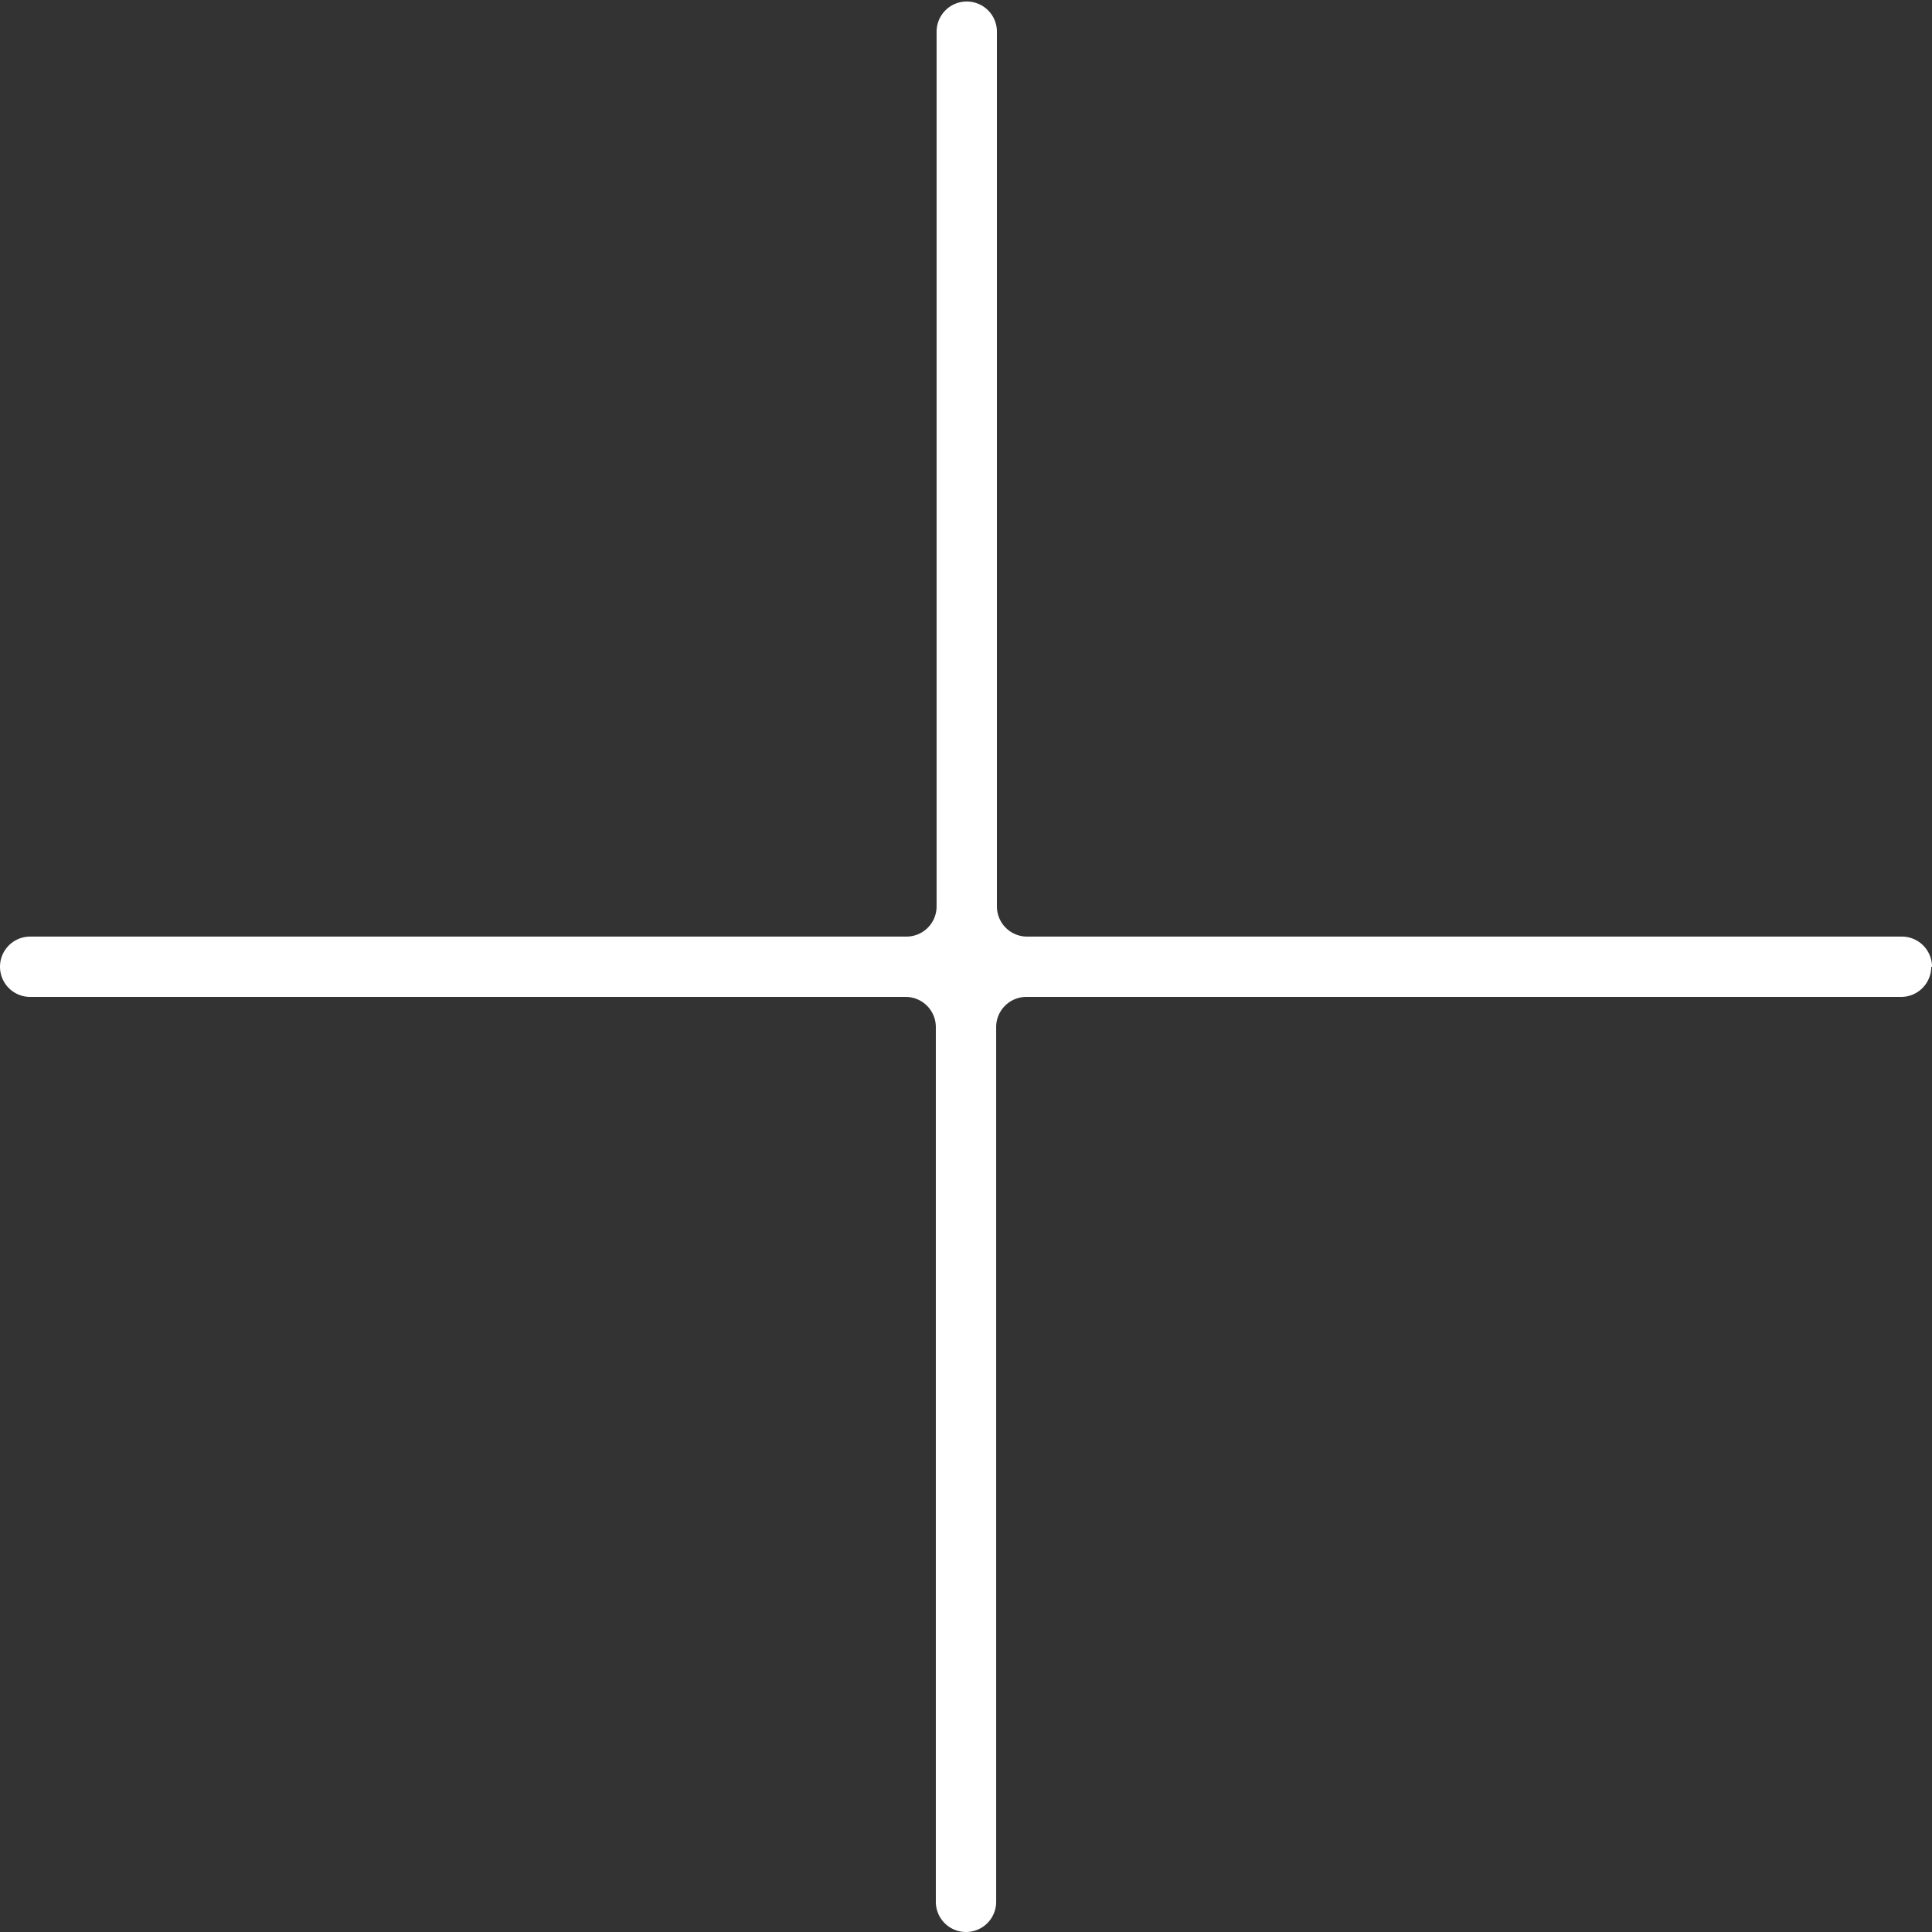 <svg id="Layer_1" data-name="Layer 1" xmlns="http://www.w3.org/2000/svg" viewBox="0 0 128.1 128.1"><rect x="0" y="0" width="128.1" height="128.1" fill="#333333" stroke="none"/><defs><style>.cls-1{fill:#fff;}</style></defs><path class="cls-1" d="M236.1,188a2,2,0,0,0-2-2h-58a2,2,0,0,1-2-2v-58a2,2,0,0,0-2-2h0a2,2,0,0,0-2,2v58a2,2,0,0,1-2,2H110a2,2,0,0,0-2,2h0a2,2,0,0,0,2,2h58.05a2,2,0,0,1,2,2V250a2,2,0,0,0,2,2h0a2,2,0,0,0,2-2V192a2,2,0,0,1,2-2h58a2,2,0,0,0,2-2Z" transform="translate(-108 -123.9)"/></svg>